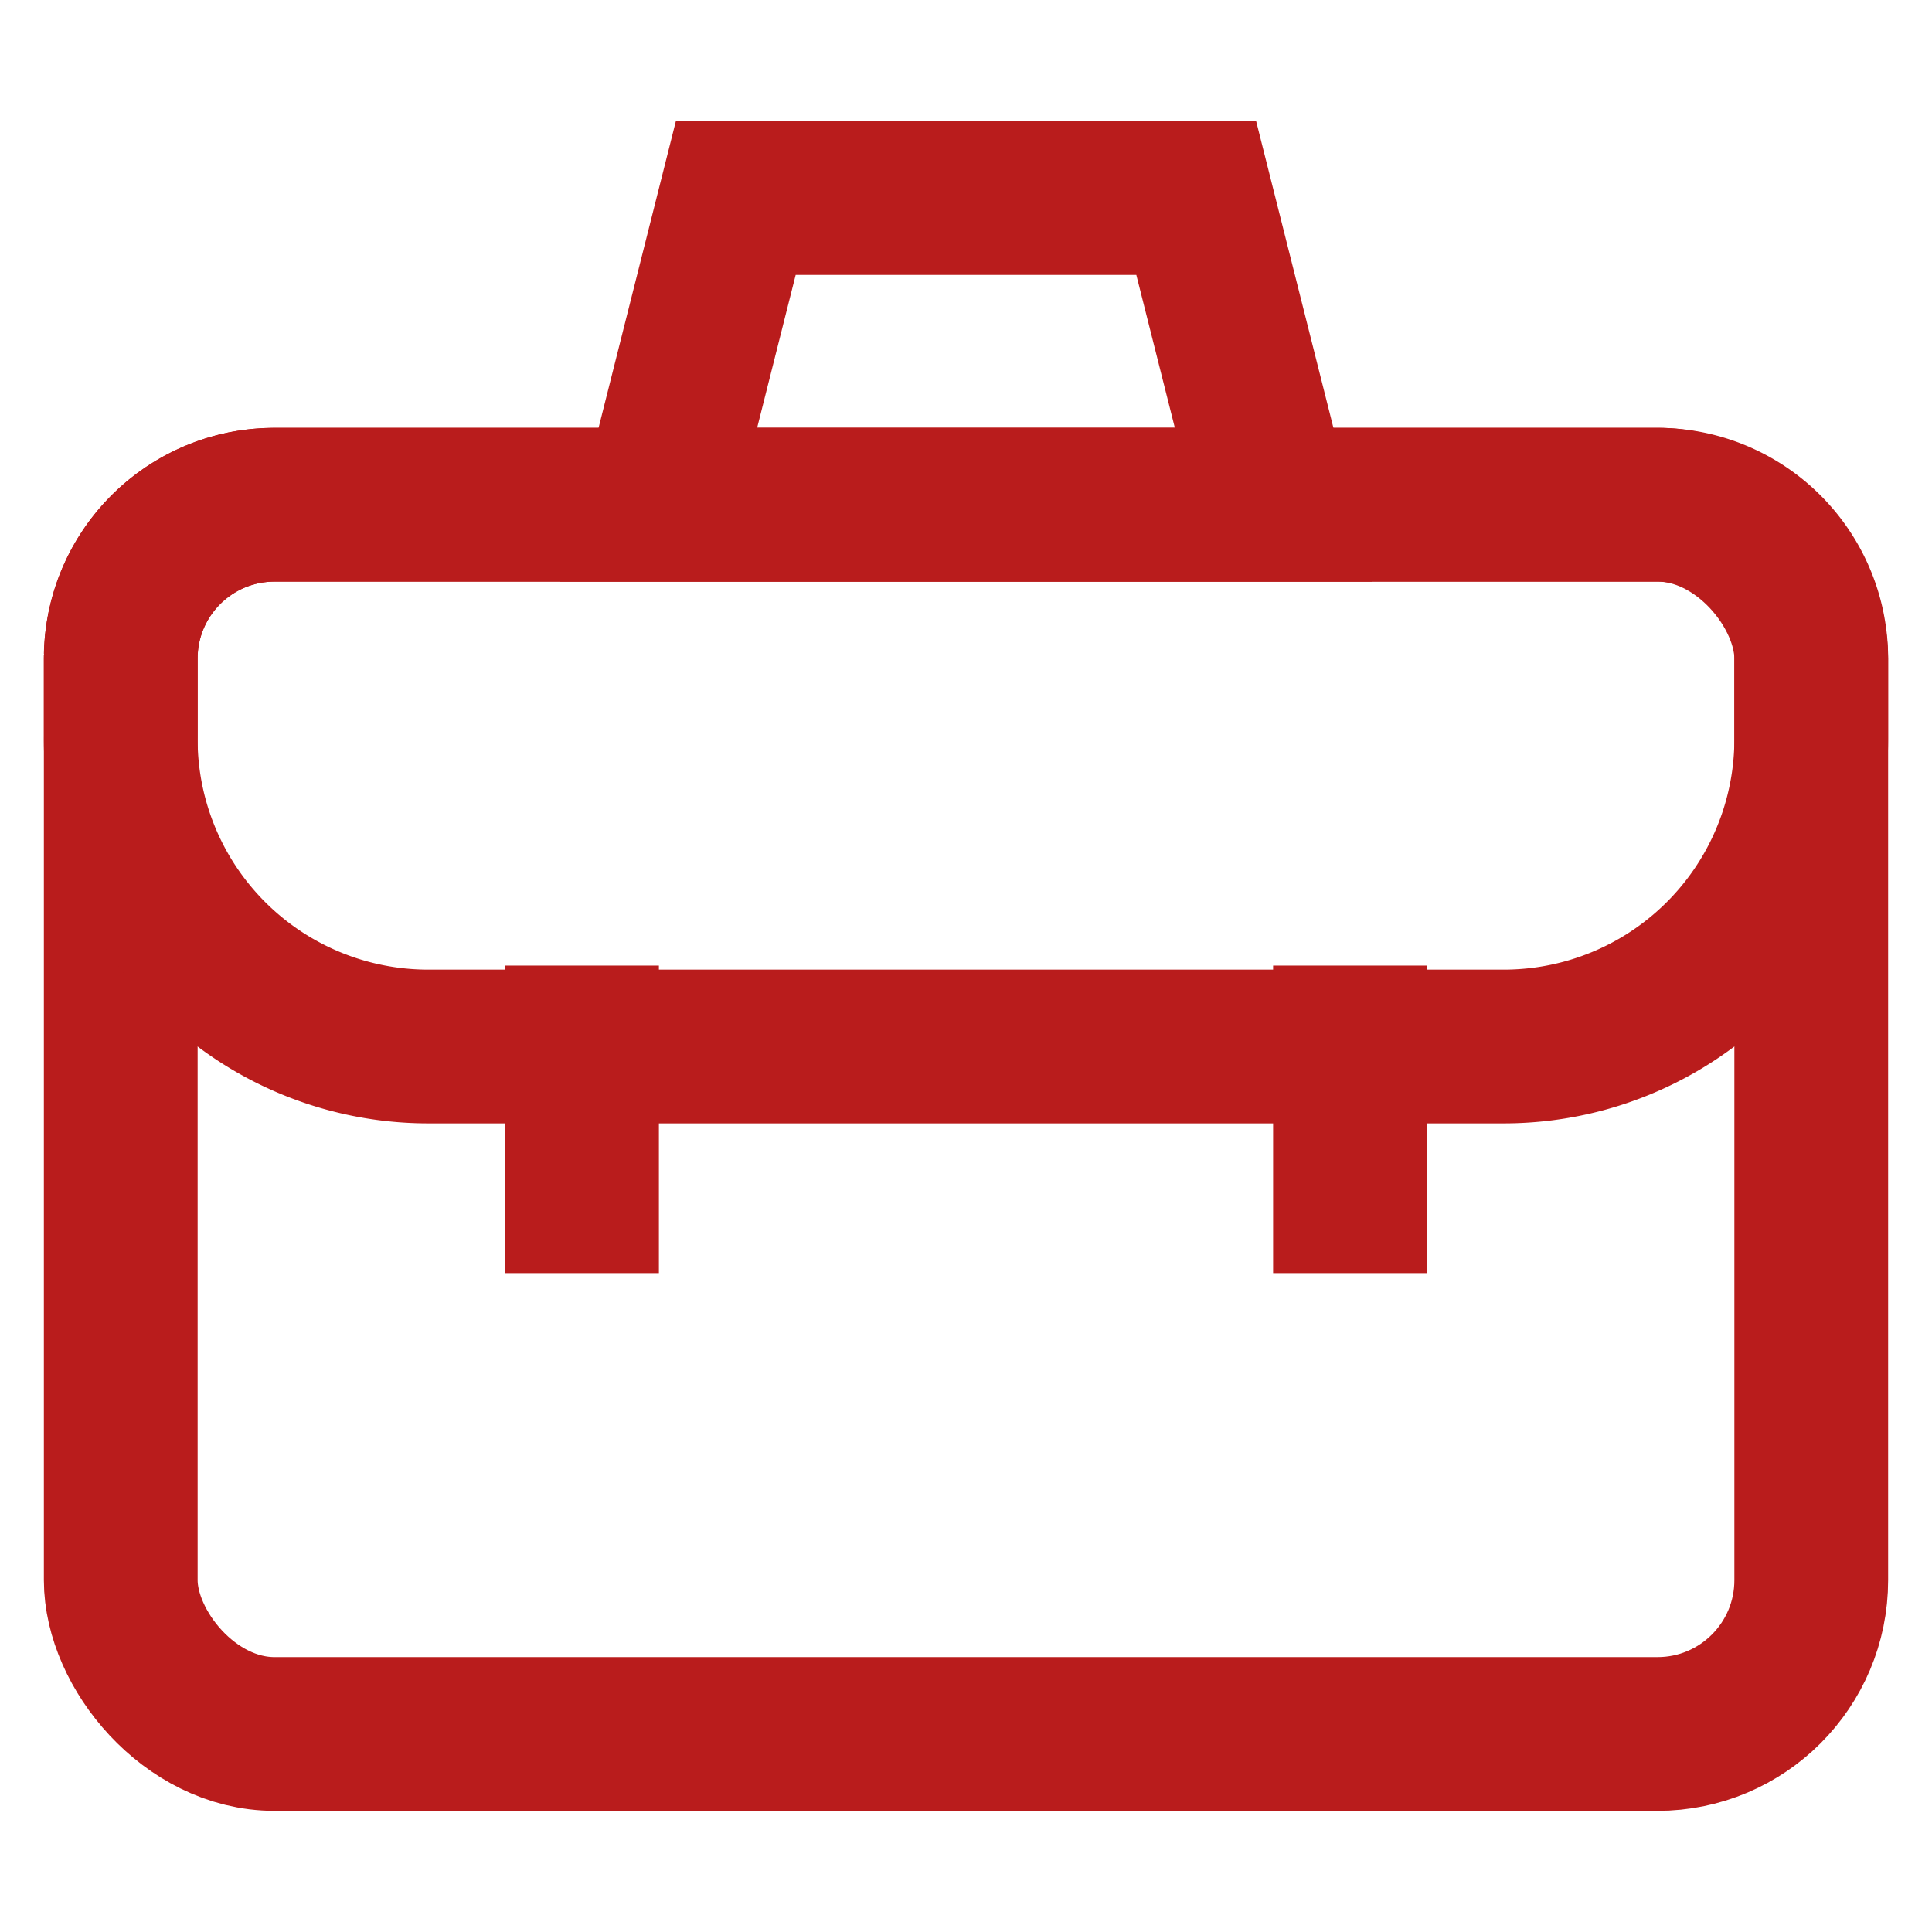 <svg viewBox="0 0 24 24" xmlns="http://www.w3.org/2000/svg" fill="#000000"><g id="SVGRepo_bgCarrier" stroke-width="0"></g><g id="SVGRepo_tracerCarrier" stroke-linecap="round" stroke-linejoin="round"></g><g id="SVGRepo_iconCarrier"> <defs> <style>.cls-1{fill:none;stroke:#b91c1c;stroke-linecap:square;stroke-miterlimit:10;stroke-width:1.91px;}</style> </defs> <g id="briefcase_office" data-name="briefcase office"> <rect class="cls-1" x="1.5" y="6.27" width="21" height="15.27" rx="1.91"></rect> <path class="cls-1" d="M3.41,6.27H20.59A1.91,1.91,0,0,1,22.5,8.18v1A3.82,3.82,0,0,1,18.68,13H5.32A3.82,3.82,0,0,1,1.5,9.14v-1A1.91,1.91,0,0,1,3.41,6.27Z"></path> <line class="cls-1" x1="7.23" y1="12.95" x2="7.23" y2="14.86"></line> <line class="cls-1" x1="16.77" y1="12.95" x2="16.77" y2="14.86"></line> <polygon class="cls-1" points="15.82 6.27 8.18 6.27 9.14 2.46 14.86 2.46 15.82 6.27"></polygon> </g> </g></svg>